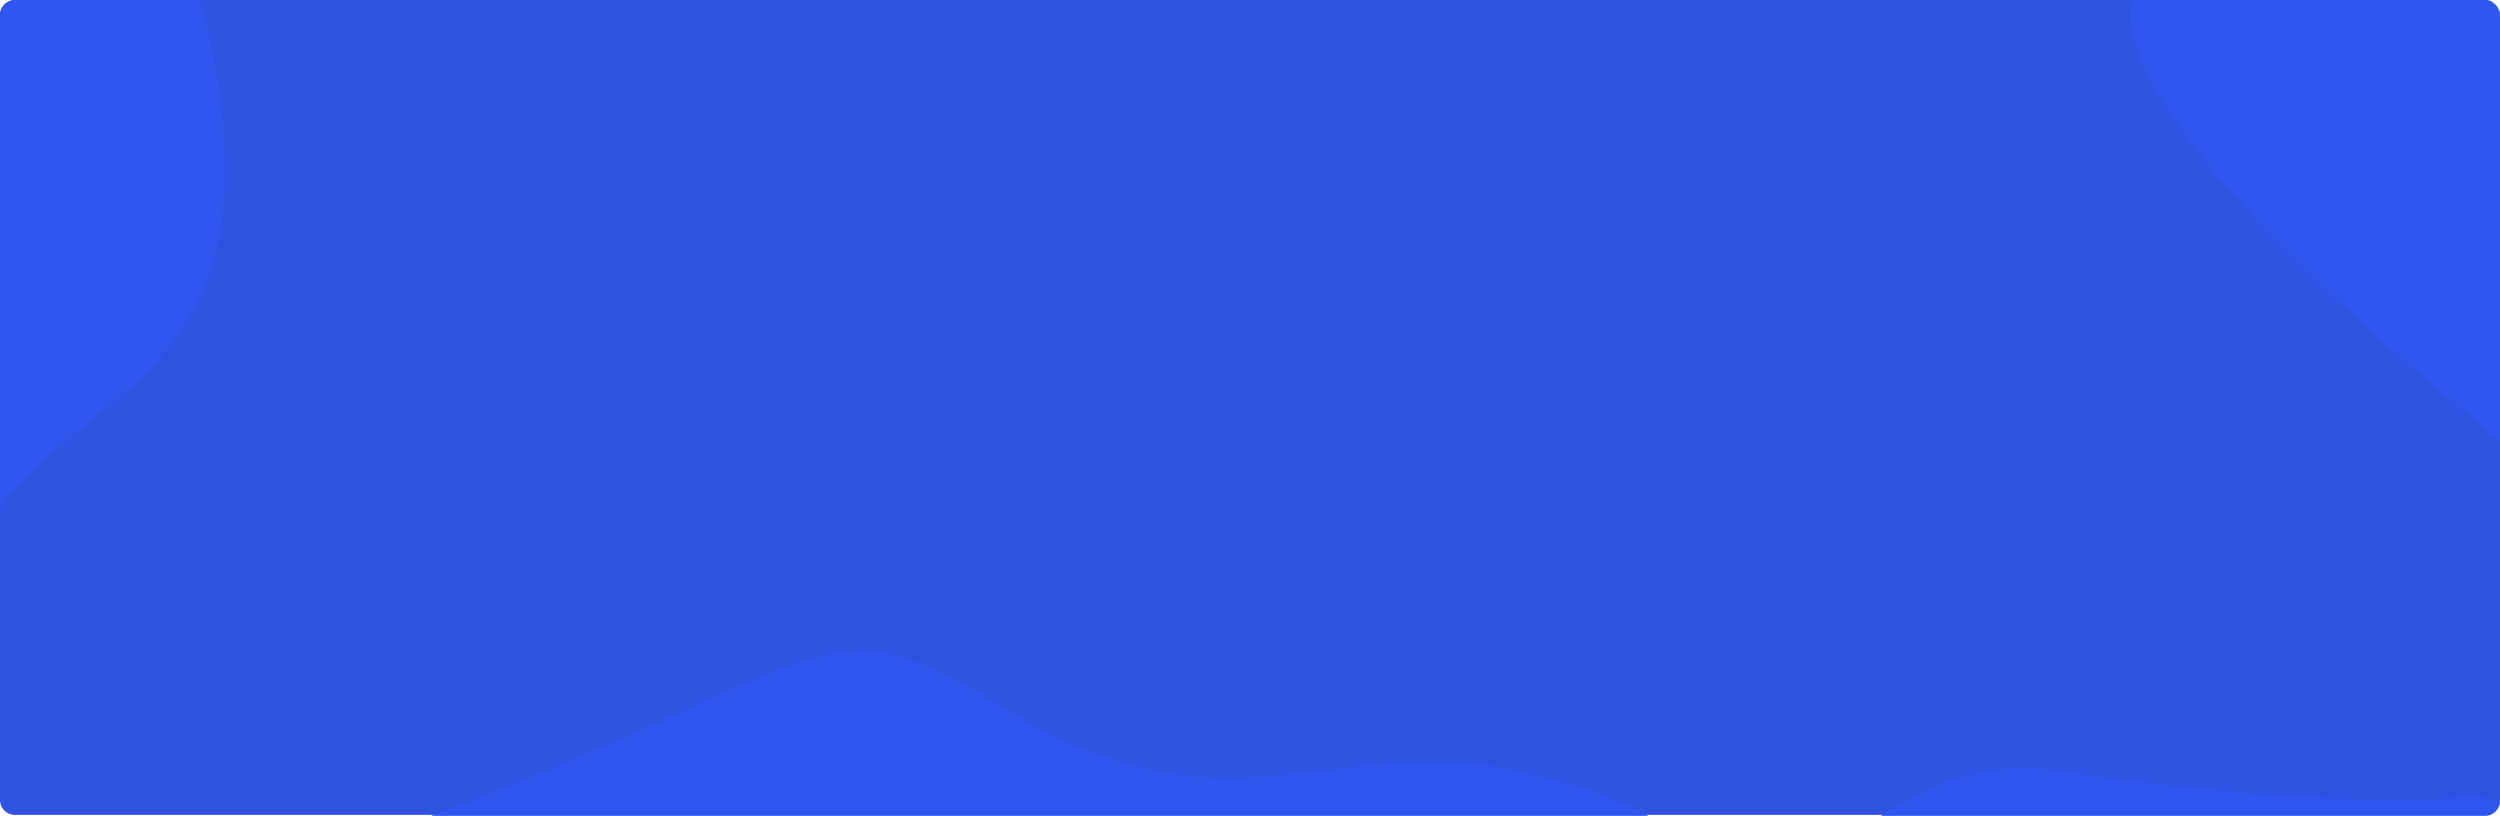 <svg xmlns="http://www.w3.org/2000/svg" xmlns:xlink="http://www.w3.org/1999/xlink" width="1002" height="327" viewBox="0 0 1002 327">
  <defs>
    <clipPath id="clip-path">
      <rect id="Rectangle_428" data-name="Rectangle 428" width="1002" height="327" rx="6" fill="#3156ef"/>
    </clipPath>
  </defs>
  <g id="Mask_Group_13" data-name="Mask Group 13" clip-path="url(#clip-path)">
    <path id="Path_741" data-name="Path 741" d="M6,0H996a6,6,0,0,1,6,5.993V320.619a6,6,0,0,1-6,5.993H6a6,6,0,0,1-6-5.993V5.993A6,6,0,0,1,6,0Z" fill="#2f52e0"/>
    <path id="Path_739" data-name="Path 739" d="M4036.416,3341.266c203.518-3.106,93.493,166.235,172.709,246.985S3832.9,3344.372,4036.416,3341.266Z" transform="translate(-3129.779 -3366.969)" fill="#3156ef"/>
    <path id="Path_740" data-name="Path 740" d="M3211.858,3735.431c289.669-79.592,268.483-141.391,358.033-85.192s133.866,10.055,205.751,25.9,60.97,30.708,81.788,37.476,9.191,21.411,55.972-12.844,78.837-24.632,78.837-24.632,104.812,16.109,163.835,10.9,28.064,124.738,22.728,127.4S3547.188,3939.3,3539.048,3938.6,2922.189,3815.023,3211.858,3735.431Z" transform="translate(-3169 -3367.311)" fill="#3156ef"/>
    <path id="Path_738" data-name="Path 738" d="M3274.663,3501.232c39.836,182.567-115.611,125.529-101.073,270.565s-106.509-72.612-106.509-72.612S3234.827,3318.666,3274.663,3501.232Z" transform="translate(-3191 -3486.958)" fill="#3156ef"/>
  </g>
</svg>
